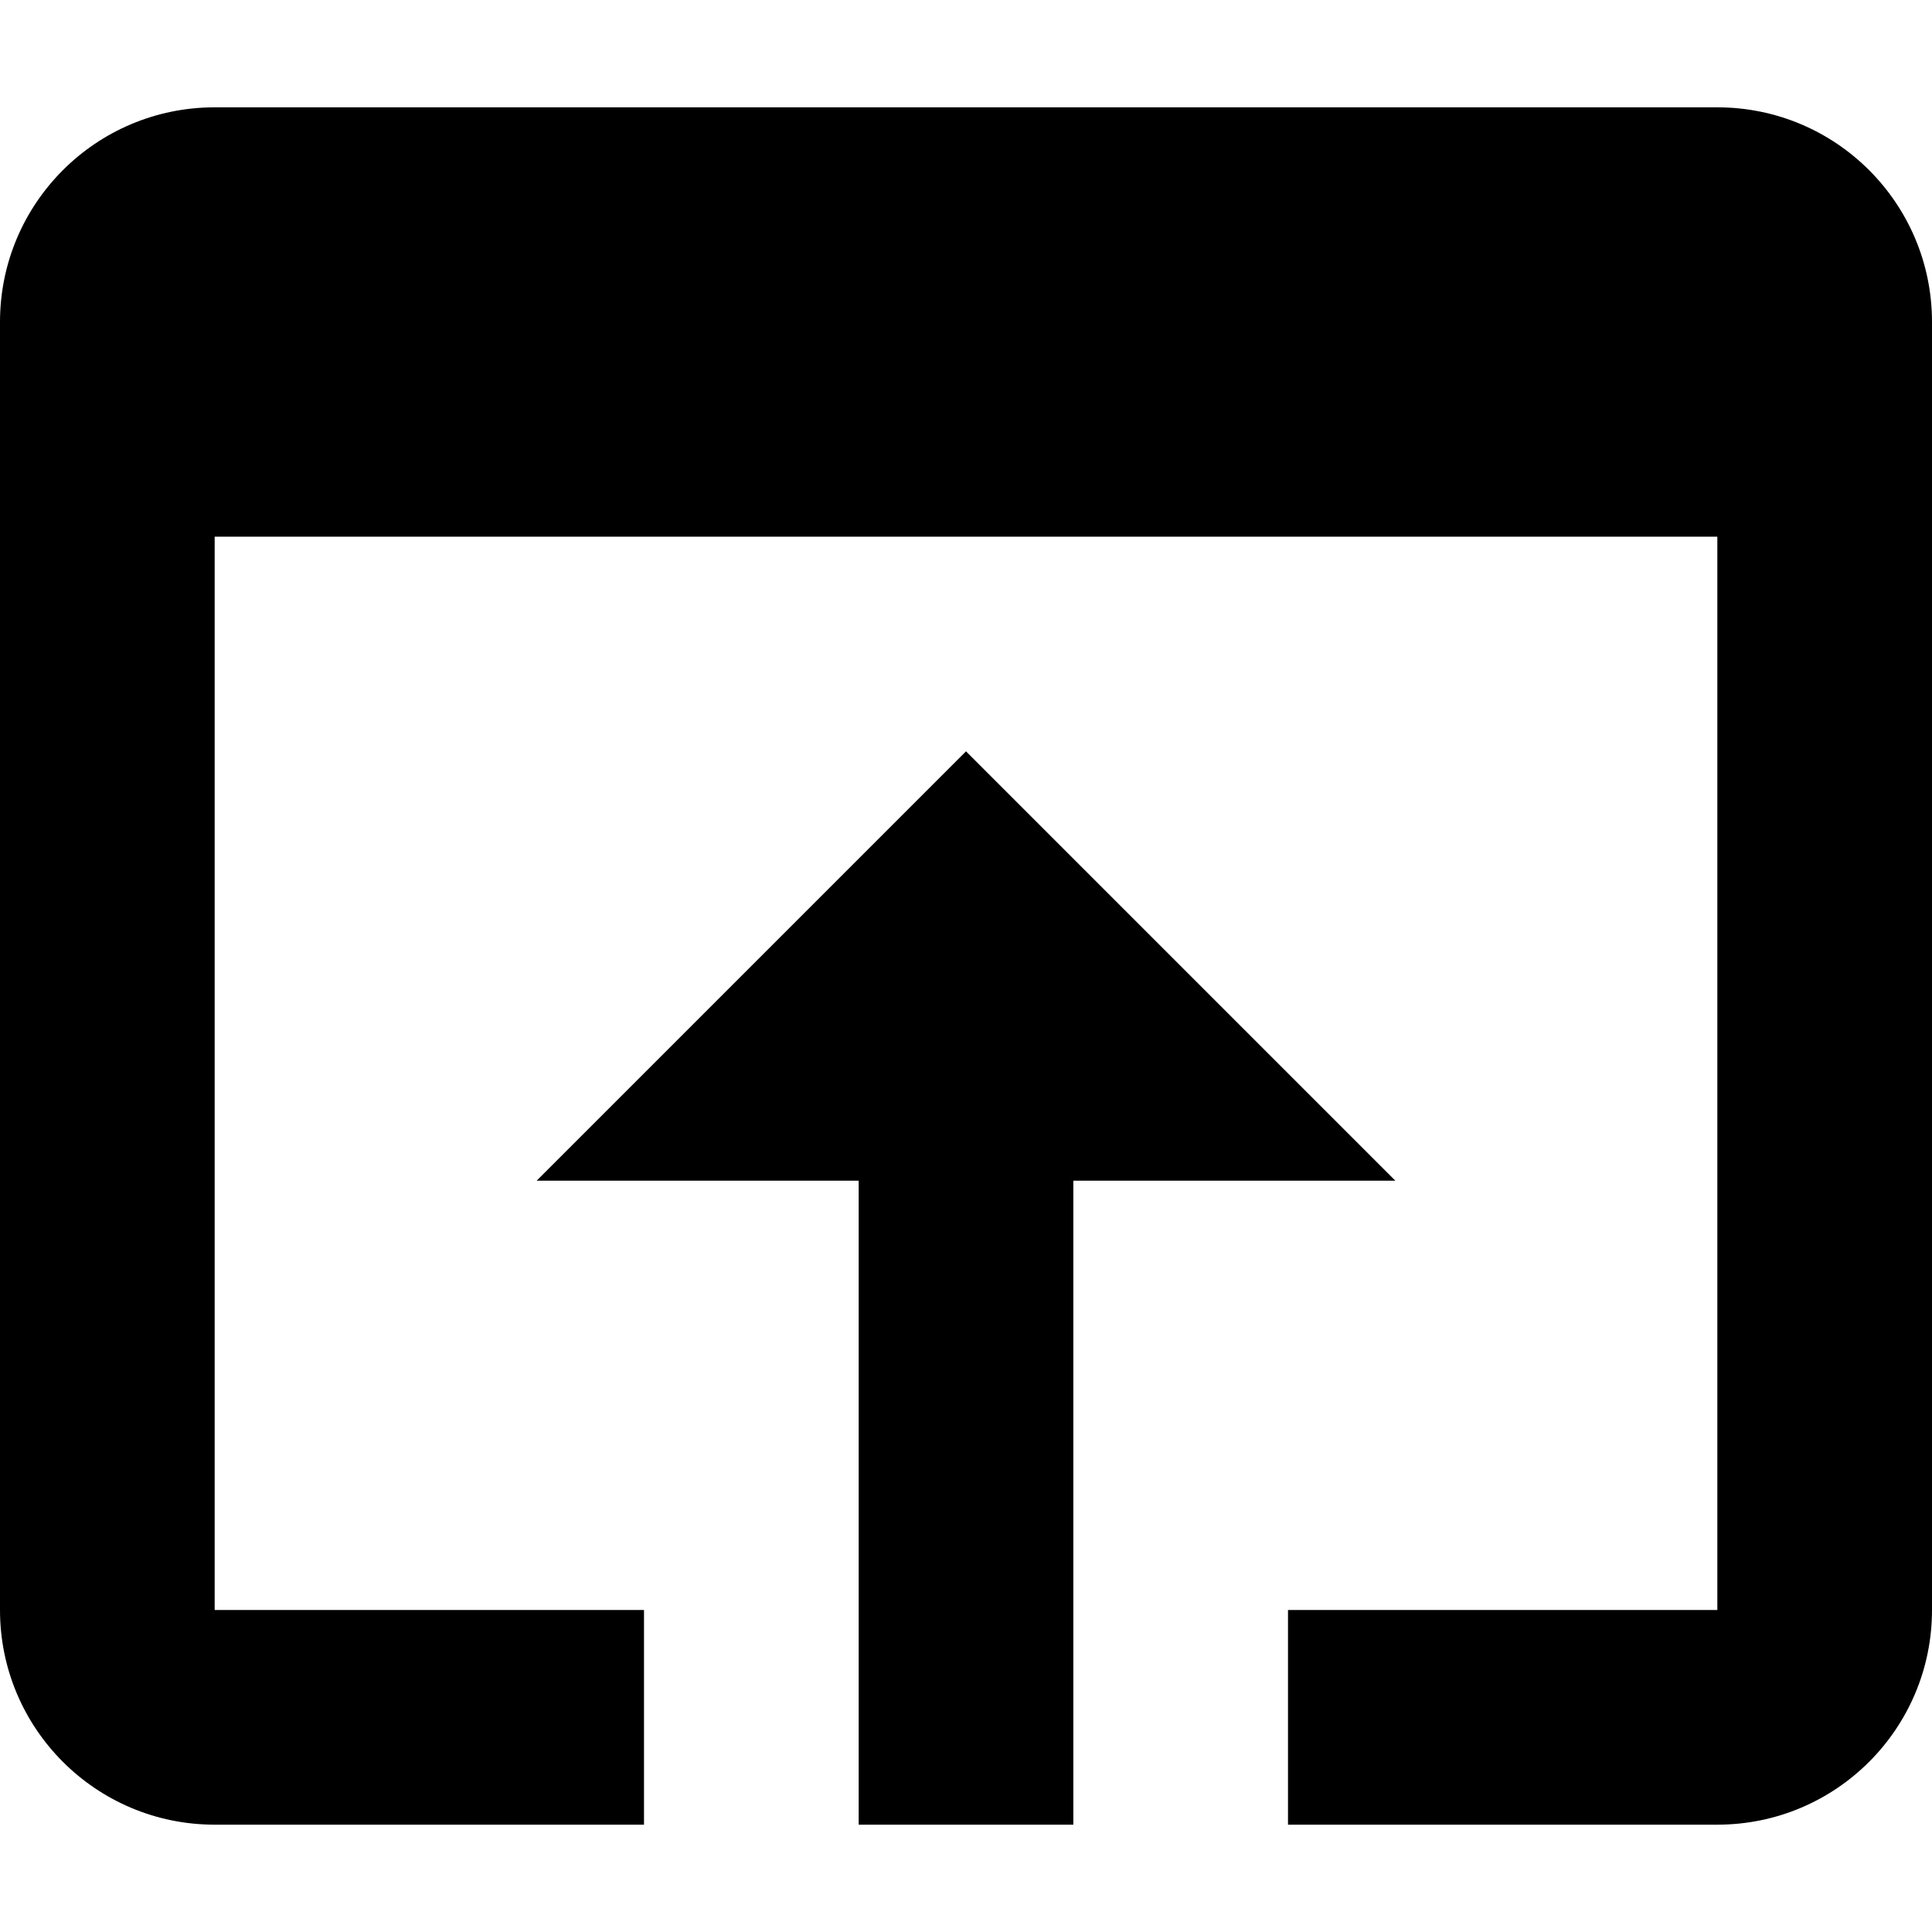 <?xml version="1.0" encoding="iso-8859-1"?>
<!-- Generator: Adobe Illustrator 19.0.0, SVG Export Plug-In . SVG Version: 6.00 Build 0)  -->
<svg version="1.1" id="Capa_1" xmlns="http://www.w3.org/2000/svg" xmlns:xlink="http://www.w3.org/1999/xlink" x="0px" y="0px"
	 viewBox="0 0 384 384" style="enable-background:new 0 0 384 384;" xml:space="preserve">
<g>
	<g>
		<g>
			<polygon points="192,149.333 106.667,234.667 170.667,234.667 170.667,362.667 213.333,362.667 213.333,234.667 277.333,234.667 
							"/>
			<path d="M341.333,21.333H42.667C19.093,21.333,0,40.427,0,64v256c0,23.573,19.093,42.667,42.667,42.667H128V320H42.667V106.667
				h298.667V320H256v42.667h85.333C364.907,362.667,384,343.573,384,320V64C384,40.427,364.907,21.333,341.333,21.333z"/>
		</g>
	</g>
</g>
<g>
</g>
<g>
</g>
<g>
</g>
<g>
</g>
<g>
</g>
<g>
</g>
<g>
</g>
<g>
</g>
<g>
</g>
<g>
</g>
<g>
</g>
<g>
</g>
<g>
</g>
<g>
</g>
<g>
</g>
</svg>
